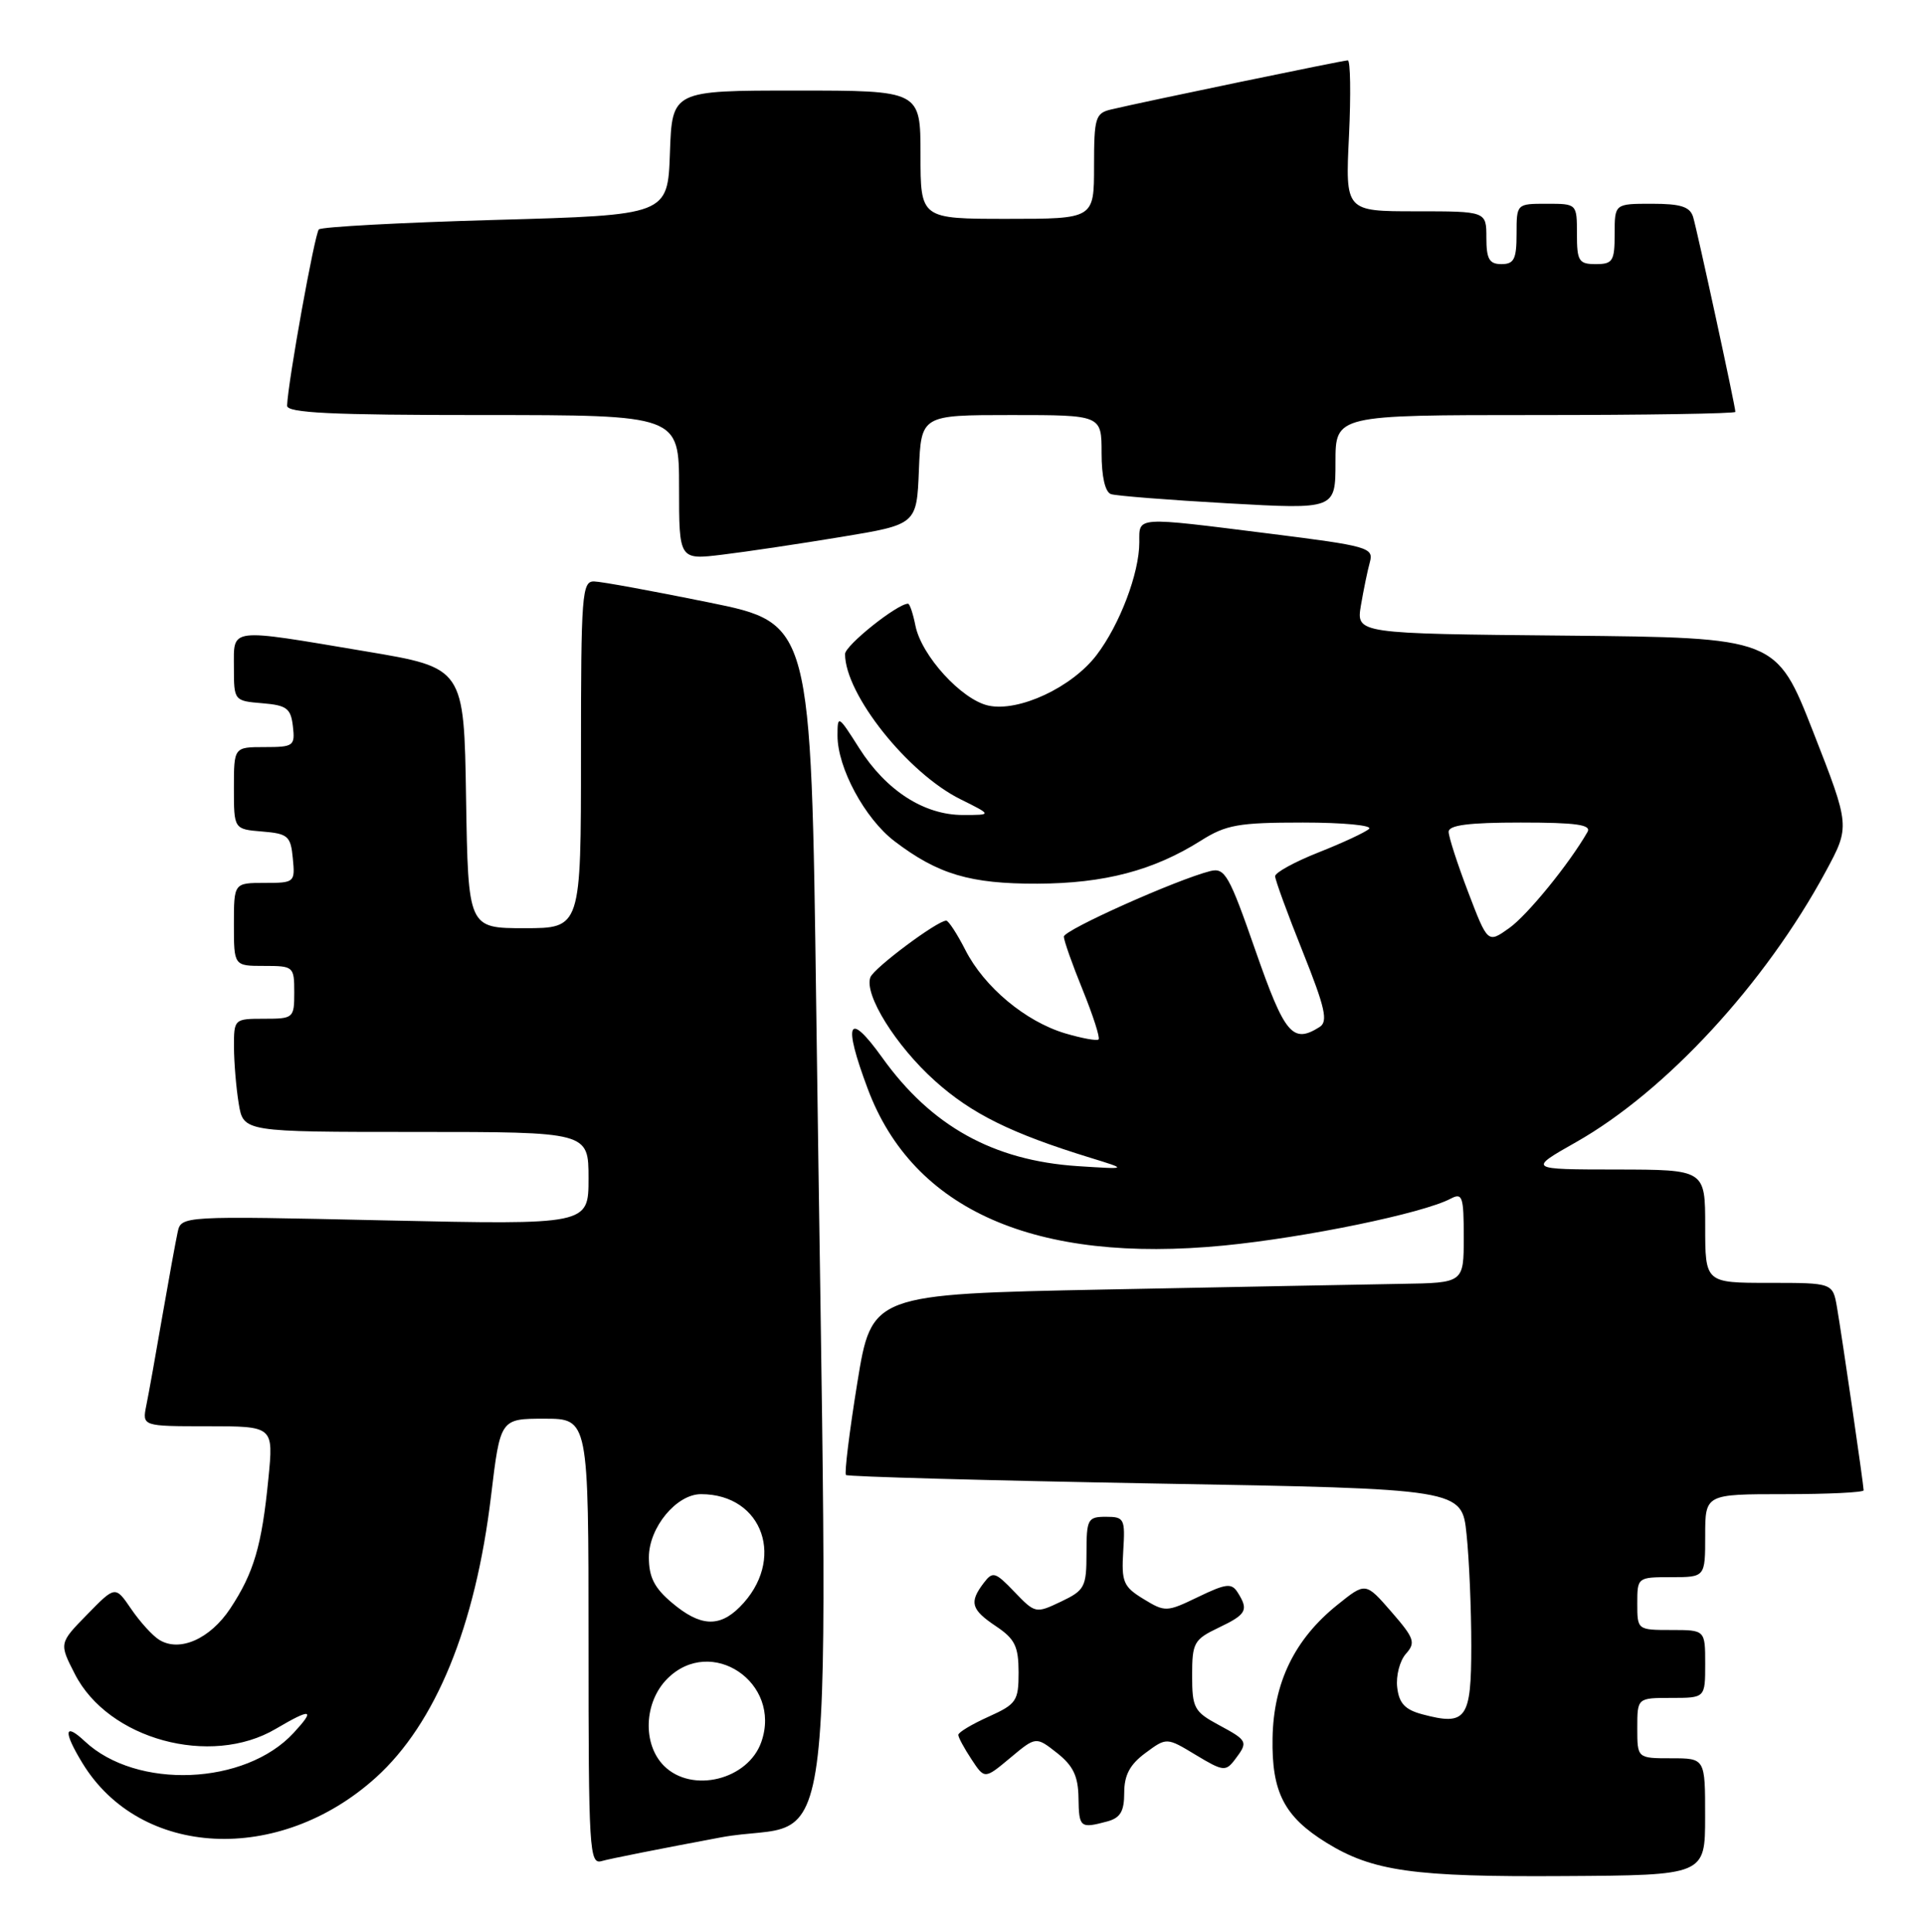 <?xml version="1.0" encoding="UTF-8" standalone="no"?>
<!DOCTYPE svg PUBLIC "-//W3C//DTD SVG 1.1//EN" "http://www.w3.org/Graphics/SVG/1.1/DTD/svg11.dtd" >
<svg xmlns="http://www.w3.org/2000/svg" xmlns:xlink="http://www.w3.org/1999/xlink" version="1.1" viewBox="0 0 255 256">
 <g >
 <path fill="currentColor"
d=" M 225.99 240.75 C 226.00 233.00 226.00 233.00 221.50 233.00 C 217.00 233.00 217.00 233.00 217.00 229.00 C 217.00 225.00 217.00 225.00 221.50 225.00 C 226.00 225.00 226.00 225.00 226.00 220.50 C 226.00 216.00 226.00 216.00 221.50 216.00 C 217.02 216.00 217.00 215.98 217.00 212.50 C 217.00 209.02 217.02 209.00 221.50 209.00 C 226.00 209.00 226.00 209.00 226.00 203.50 C 226.00 198.00 226.00 198.00 236.50 198.00 C 242.28 198.00 247.00 197.77 247.00 197.49 C 247.00 196.79 244.15 177.21 243.47 173.25 C 242.91 170.00 242.91 170.00 234.45 170.00 C 226.00 170.00 226.00 170.00 226.00 162.50 C 226.00 155.00 226.00 155.00 214.25 154.98 C 202.50 154.97 202.50 154.97 208.89 151.35 C 220.79 144.61 233.95 130.34 241.97 115.50 C 245.21 109.50 245.21 109.50 240.32 97.00 C 235.42 84.50 235.42 84.50 207.59 84.23 C 179.75 83.97 179.75 83.97 180.37 80.23 C 180.72 78.18 181.25 75.59 181.56 74.48 C 182.08 72.57 181.30 72.35 168.31 70.72 C 150.30 68.46 151.00 68.41 151.00 71.87 C 151.00 75.95 148.41 82.77 145.34 86.80 C 142.07 91.09 135.02 94.38 130.99 93.50 C 127.45 92.72 122.13 86.90 121.33 82.92 C 121.01 81.31 120.57 80.00 120.35 80.00 C 118.93 80.00 112.00 85.53 112.00 86.67 C 112.00 92.00 120.32 102.46 127.31 105.92 C 131.50 108.00 131.50 108.00 127.62 108.00 C 122.47 108.00 117.44 104.76 113.88 99.15 C 111.09 94.75 111.00 94.70 111.00 97.49 C 111.00 101.76 114.63 108.48 118.55 111.47 C 124.31 115.86 128.58 117.13 137.49 117.10 C 146.38 117.07 152.90 115.35 159.16 111.40 C 162.50 109.29 164.14 109.00 172.68 109.00 C 178.05 109.00 181.97 109.38 181.45 109.84 C 180.93 110.31 177.91 111.71 174.75 112.96 C 171.59 114.21 169.00 115.63 169.00 116.11 C 169.00 116.59 170.64 121.08 172.65 126.09 C 175.64 133.57 176.04 135.36 174.90 136.09 C 171.32 138.35 170.28 137.10 166.39 125.95 C 162.91 115.95 162.34 114.95 160.41 115.43 C 155.94 116.56 141.00 123.24 141.00 124.12 C 141.00 124.63 142.12 127.81 143.50 131.19 C 144.87 134.57 145.82 137.52 145.60 137.74 C 145.38 137.96 143.38 137.59 141.15 136.93 C 135.90 135.35 130.45 130.80 127.95 125.90 C 126.86 123.76 125.71 122.00 125.41 122.00 C 124.23 122.00 115.84 128.26 115.36 129.50 C 114.49 131.77 118.71 138.56 123.91 143.23 C 128.76 147.59 134.01 150.19 144.50 153.42 C 149.50 154.96 149.50 154.96 142.82 154.53 C 131.64 153.79 123.43 149.23 116.92 140.14 C 112.40 133.84 111.68 135.41 115.01 144.29 C 121.02 160.36 137.23 167.49 162.23 165.05 C 173.04 163.99 188.57 160.79 192.25 158.85 C 193.83 158.02 194.00 158.53 194.00 163.96 C 194.00 170.00 194.00 170.00 185.75 170.13 C 181.21 170.21 163.56 170.54 146.51 170.88 C 115.53 171.50 115.53 171.50 113.62 183.27 C 112.57 189.75 111.90 195.23 112.12 195.46 C 112.35 195.68 130.81 196.19 153.14 196.59 C 193.75 197.30 193.75 197.30 194.37 203.30 C 194.72 206.60 195.00 213.25 195.00 218.08 C 195.00 227.83 194.35 228.73 188.50 227.17 C 186.21 226.56 185.42 225.71 185.18 223.60 C 185.00 222.07 185.52 220.08 186.33 219.16 C 187.66 217.67 187.46 217.10 184.40 213.58 C 180.99 209.66 180.99 209.66 177.25 212.67 C 171.58 217.22 168.79 222.96 168.66 230.32 C 168.53 237.48 170.20 240.73 175.80 244.19 C 181.92 247.97 187.38 248.74 207.24 248.61 C 225.99 248.50 225.99 248.50 225.99 240.75 Z  M 95.50 243.49 C 111.34 240.53 109.78 254.09 108.18 133.54 C 107.50 82.59 107.50 82.59 94.00 79.84 C 86.58 78.33 79.71 77.07 78.75 77.05 C 77.13 77.00 77.00 78.74 77.00 100.00 C 77.00 123.00 77.00 123.00 69.52 123.00 C 62.05 123.00 62.05 123.00 61.77 105.75 C 61.50 88.50 61.50 88.50 48.50 86.32 C 30.11 83.23 31.00 83.12 31.00 88.44 C 31.00 92.85 31.03 92.88 34.75 93.19 C 38.01 93.46 38.54 93.86 38.82 96.25 C 39.12 98.85 38.91 99.00 35.07 99.00 C 31.00 99.00 31.00 99.00 31.00 104.44 C 31.00 109.88 31.00 109.88 34.75 110.19 C 38.17 110.47 38.53 110.78 38.81 113.75 C 39.12 116.93 39.05 117.00 35.06 117.00 C 31.00 117.00 31.00 117.00 31.00 122.50 C 31.00 128.00 31.00 128.00 35.00 128.00 C 38.90 128.00 39.00 128.08 39.00 131.50 C 39.00 134.92 38.90 135.00 35.00 135.00 C 31.04 135.00 31.00 135.04 31.01 138.75 C 31.02 140.81 31.30 144.19 31.64 146.25 C 32.26 150.00 32.26 150.00 55.13 150.00 C 78.00 150.00 78.00 150.00 78.00 156.16 C 78.00 162.31 78.00 162.31 51.00 161.72 C 24.01 161.12 24.01 161.12 23.54 163.31 C 23.28 164.52 22.36 169.55 21.50 174.50 C 20.65 179.45 19.70 184.74 19.39 186.25 C 18.84 189.00 18.84 189.00 27.55 189.00 C 36.26 189.00 36.26 189.00 35.57 195.95 C 34.70 204.84 33.64 208.43 30.52 213.15 C 27.85 217.19 23.79 218.98 21.10 217.30 C 20.22 216.76 18.55 214.92 17.39 213.22 C 15.28 210.13 15.28 210.13 11.56 213.94 C 7.83 217.75 7.83 217.75 9.92 221.83 C 14.33 230.49 27.91 234.20 36.55 229.10 C 41.27 226.32 41.86 226.45 38.92 229.63 C 32.51 236.59 18.10 237.17 11.25 230.76 C 8.50 228.18 8.36 229.43 10.92 233.63 C 18.59 246.22 37.00 247.13 49.82 235.55 C 57.75 228.38 63.01 215.53 65.08 198.25 C 66.31 188.00 66.31 188.00 72.15 188.00 C 78.00 188.00 78.00 188.00 78.00 217.57 C 78.00 245.26 78.11 247.10 79.75 246.62 C 80.71 246.33 87.80 244.93 95.50 243.49 Z  M 146.75 241.37 C 148.49 240.90 149.00 240.04 149.00 237.57 C 149.00 235.23 149.75 233.82 151.81 232.30 C 154.62 230.22 154.62 230.22 158.49 232.56 C 162.09 234.73 162.45 234.77 163.65 233.20 C 165.46 230.81 165.40 230.67 161.50 228.57 C 158.27 226.83 158.00 226.32 158.00 222.03 C 158.00 217.69 158.24 217.26 161.50 215.70 C 165.21 213.93 165.52 213.37 164.04 211.03 C 163.23 209.75 162.52 209.83 158.80 211.62 C 154.62 213.64 154.42 213.64 151.55 211.89 C 148.88 210.26 148.62 209.63 148.87 205.54 C 149.14 201.26 149.01 201.00 146.58 201.00 C 144.16 201.00 144.00 201.31 144.00 205.81 C 144.00 210.30 143.77 210.74 140.62 212.24 C 137.28 213.83 137.20 213.81 134.46 210.96 C 131.89 208.28 131.58 208.19 130.37 209.78 C 128.43 212.34 128.70 213.29 132.00 215.50 C 134.51 217.18 134.99 218.16 135.00 221.60 C 135.00 225.41 134.72 225.82 131.00 227.50 C 128.80 228.49 127.00 229.57 127.01 229.90 C 127.01 230.23 127.80 231.69 128.76 233.14 C 130.50 235.78 130.50 235.78 133.90 232.94 C 137.30 230.10 137.30 230.10 140.10 232.30 C 142.24 233.99 142.90 235.38 142.94 238.25 C 143.00 242.20 143.16 242.33 146.75 241.37 Z  M 111.50 71.15 C 121.50 69.50 121.50 69.50 121.79 62.25 C 122.09 55.00 122.09 55.00 134.04 55.00 C 146.00 55.00 146.00 55.00 146.00 60.03 C 146.00 63.17 146.47 65.22 147.25 65.48 C 147.94 65.71 154.91 66.26 162.75 66.70 C 177.00 67.50 177.00 67.50 177.00 61.25 C 177.00 55.00 177.00 55.00 203.50 55.00 C 218.07 55.00 230.00 54.81 230.00 54.58 C 230.00 53.85 224.95 30.58 224.40 28.75 C 223.98 27.39 222.76 27.00 218.93 27.00 C 214.00 27.00 214.00 27.00 214.00 31.00 C 214.00 34.60 213.75 35.00 211.50 35.00 C 209.25 35.00 209.00 34.60 209.00 31.00 C 209.00 27.00 209.00 27.00 205.00 27.00 C 201.00 27.00 201.00 27.00 201.00 31.00 C 201.00 34.33 200.67 35.00 199.00 35.00 C 197.38 35.00 197.00 34.33 197.00 31.50 C 197.00 28.00 197.00 28.00 187.65 28.00 C 178.30 28.00 178.30 28.00 178.79 18.00 C 179.05 12.50 178.98 8.00 178.63 8.00 C 178.00 8.00 151.71 13.45 147.25 14.51 C 145.18 15.00 145.00 15.60 145.00 22.02 C 145.00 29.00 145.00 29.00 133.50 29.00 C 122.00 29.00 122.00 29.00 122.00 20.50 C 122.00 12.00 122.00 12.00 105.54 12.00 C 89.08 12.00 89.08 12.00 88.79 20.25 C 88.50 28.50 88.50 28.50 65.70 29.14 C 53.15 29.49 42.61 30.06 42.26 30.40 C 41.71 30.96 38.17 50.56 38.05 53.75 C 38.01 54.72 43.84 55.00 64.00 55.00 C 90.00 55.00 90.00 55.00 90.00 64.60 C 90.00 74.20 90.00 74.20 95.75 73.50 C 98.91 73.12 106.00 72.06 111.50 71.15 Z  M 194.59 118.23 C 193.17 114.51 192.00 110.90 192.00 110.23 C 192.00 109.34 194.67 109.00 201.56 109.00 C 208.92 109.00 210.95 109.29 210.40 110.25 C 207.98 114.47 202.44 121.27 200.02 122.99 C 197.18 125.01 197.18 125.01 194.59 118.23 Z  M 88.00 234.00 C 85.13 231.13 85.34 225.56 88.45 222.45 C 94.26 216.65 103.65 222.97 100.91 230.82 C 99.16 235.86 91.70 237.70 88.00 234.00 Z  M 89.08 212.41 C 86.73 210.44 86.00 209.00 86.00 206.37 C 86.00 202.43 89.65 198.00 92.91 198.00 C 101.18 198.00 104.20 206.80 98.04 212.96 C 95.31 215.69 92.78 215.53 89.08 212.41 Z "/>
</g>
</svg>